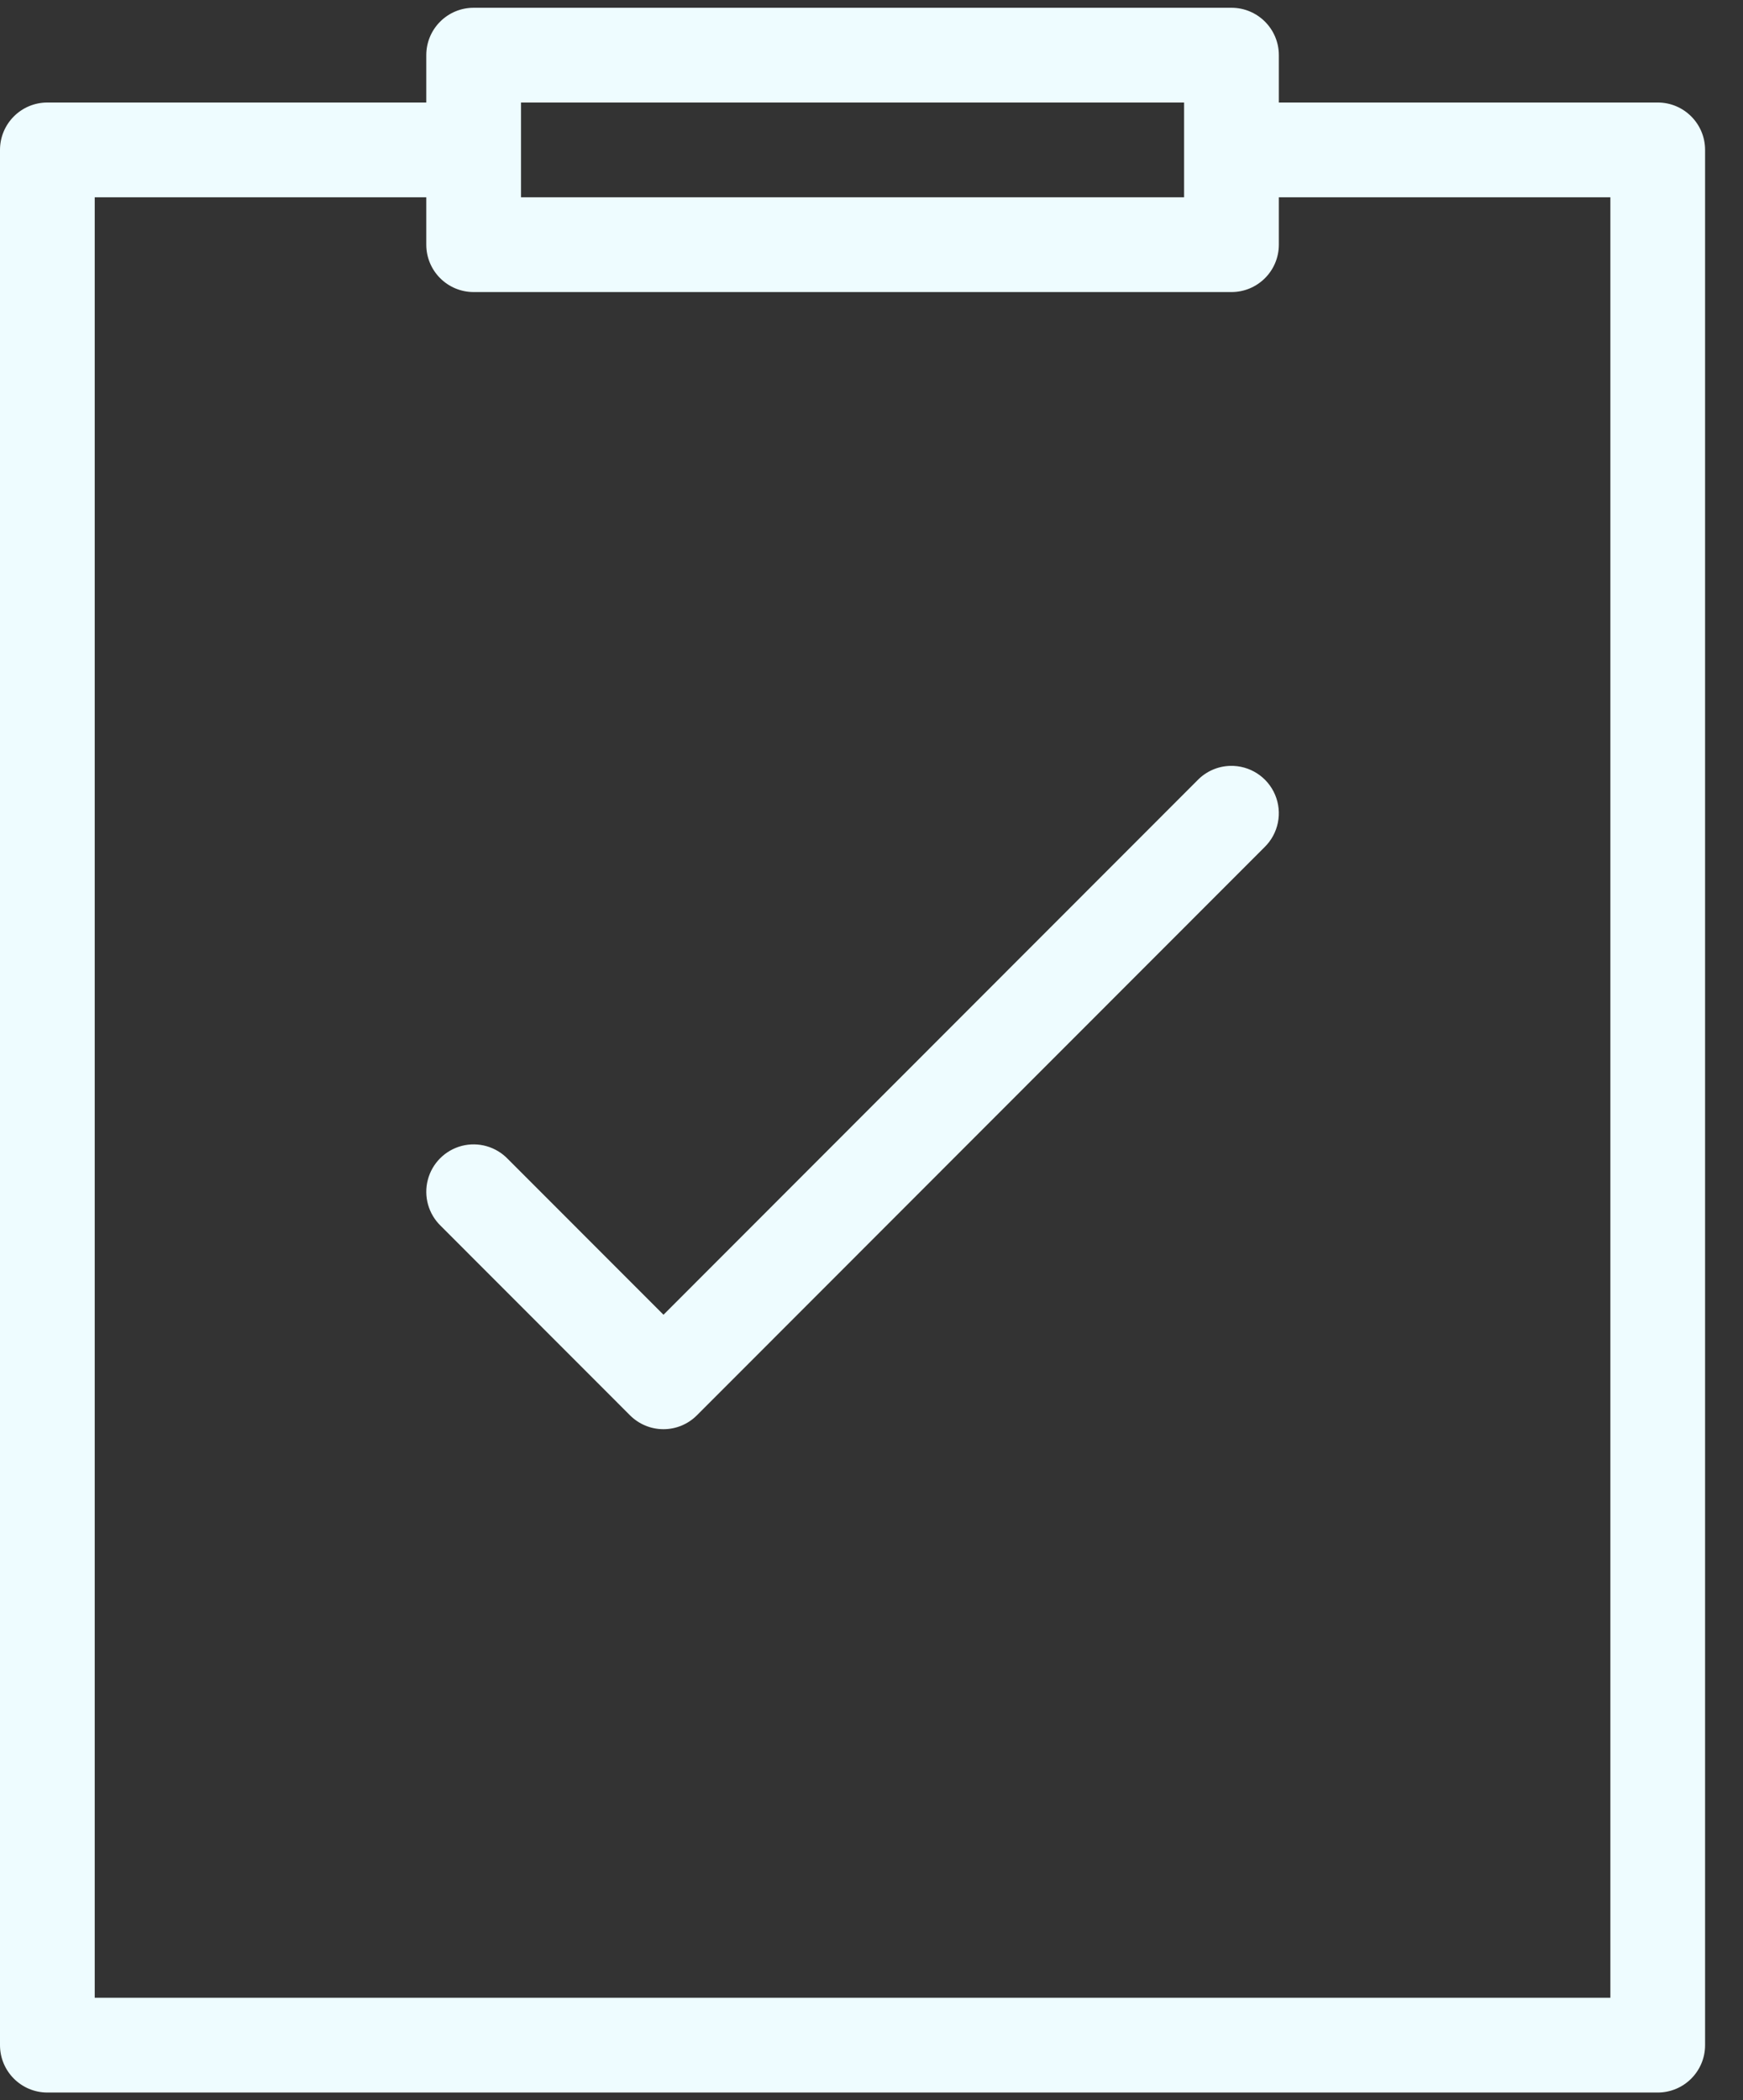 <?xml version="1.0" encoding="UTF-8" standalone="no"?>
<svg width="44px" height="53px" viewBox="0 0 44 53" version="1.1" xmlns="http://www.w3.org/2000/svg" xmlns:xlink="http://www.w3.org/1999/xlink">
    <rect x="0" y="0" width="44" height="53" fill="#333333" stroke="none"/>
    <!-- Generator: Sketch 3.7.1 (28215) - http://www.bohemiancoding.com/sketch -->
    <title>noun_216965_Do</title>
    <desc>Created with Sketch.</desc>
    <defs></defs>
    <g id="Style-Guide" stroke="none" stroke-width="1" fill="none" fill-rule="evenodd">
        <g id="Icons" transform="translate(-795, -296)" fill="#EEFCFF">
            <g id="noun_216965_Do" transform="translate(795, 295)">
                <g id="Group" transform="translate(0, 0.763)">
                    <path d="M11.957,0.433 C11.296,0.433 10.761,0.968 10.761,1.629 L10.761,6.411 C10.761,7.072 11.296,7.607 11.957,7.607 L31.087,7.607 C31.747,7.607 32.283,7.072 32.283,6.411 L32.283,1.629 C32.283,0.968 31.747,0.433 31.087,0.433 L11.957,0.433 L11.957,0.433 Z M13.152,2.824 L29.891,2.824 L29.891,5.216 L13.152,5.216 L13.152,2.824 L13.152,2.824 Z" id="Shape"></path>
                    <path d="M1.196,2.824 C0.535,2.824 6.60214086e-05,3.36 0,4.02 L0,51.846 C6.60214085e-05,52.506 0.535,53.042 1.196,53.042 L41.848,53.042 C42.508,53.042 43.043,52.506 43.043,51.846 L43.043,4.02 C43.043,3.36 42.508,2.824 41.848,2.824 L31.685,2.824 C31.254,2.818 30.853,3.045 30.635,3.417 C30.418,3.79 30.418,4.25 30.635,4.623 C30.853,4.995 31.254,5.222 31.685,5.216 L40.652,5.216 L40.652,50.65 L2.391,50.65 L2.391,5.216 L11.359,5.216 C11.79,5.222 12.191,4.995 12.408,4.623 C12.626,4.25 12.626,3.79 12.408,3.417 C12.191,3.045 11.79,2.818 11.359,2.824 L1.196,2.824 L1.196,2.824 Z" id="Shape"></path>
                    <path d="M31.051,19.564 C30.741,19.573 30.446,19.703 30.23,19.926 L16.749,33.415 L12.818,29.482 C12.518,29.171 12.073,29.045 11.654,29.154 C11.236,29.264 10.909,29.591 10.8,30.009 C10.69,30.428 10.816,30.873 11.127,31.173 L15.902,35.951 C16.126,36.176 16.431,36.303 16.748,36.303 C17.066,36.303 17.37,36.176 17.594,35.951 L31.92,21.617 C32.274,21.273 32.38,20.747 32.188,20.293 C31.996,19.839 31.544,19.549 31.051,19.564 L31.051,19.564 Z" id="Shape"></path>
                </g>
            </g>
        </g>
    </g>
</svg>